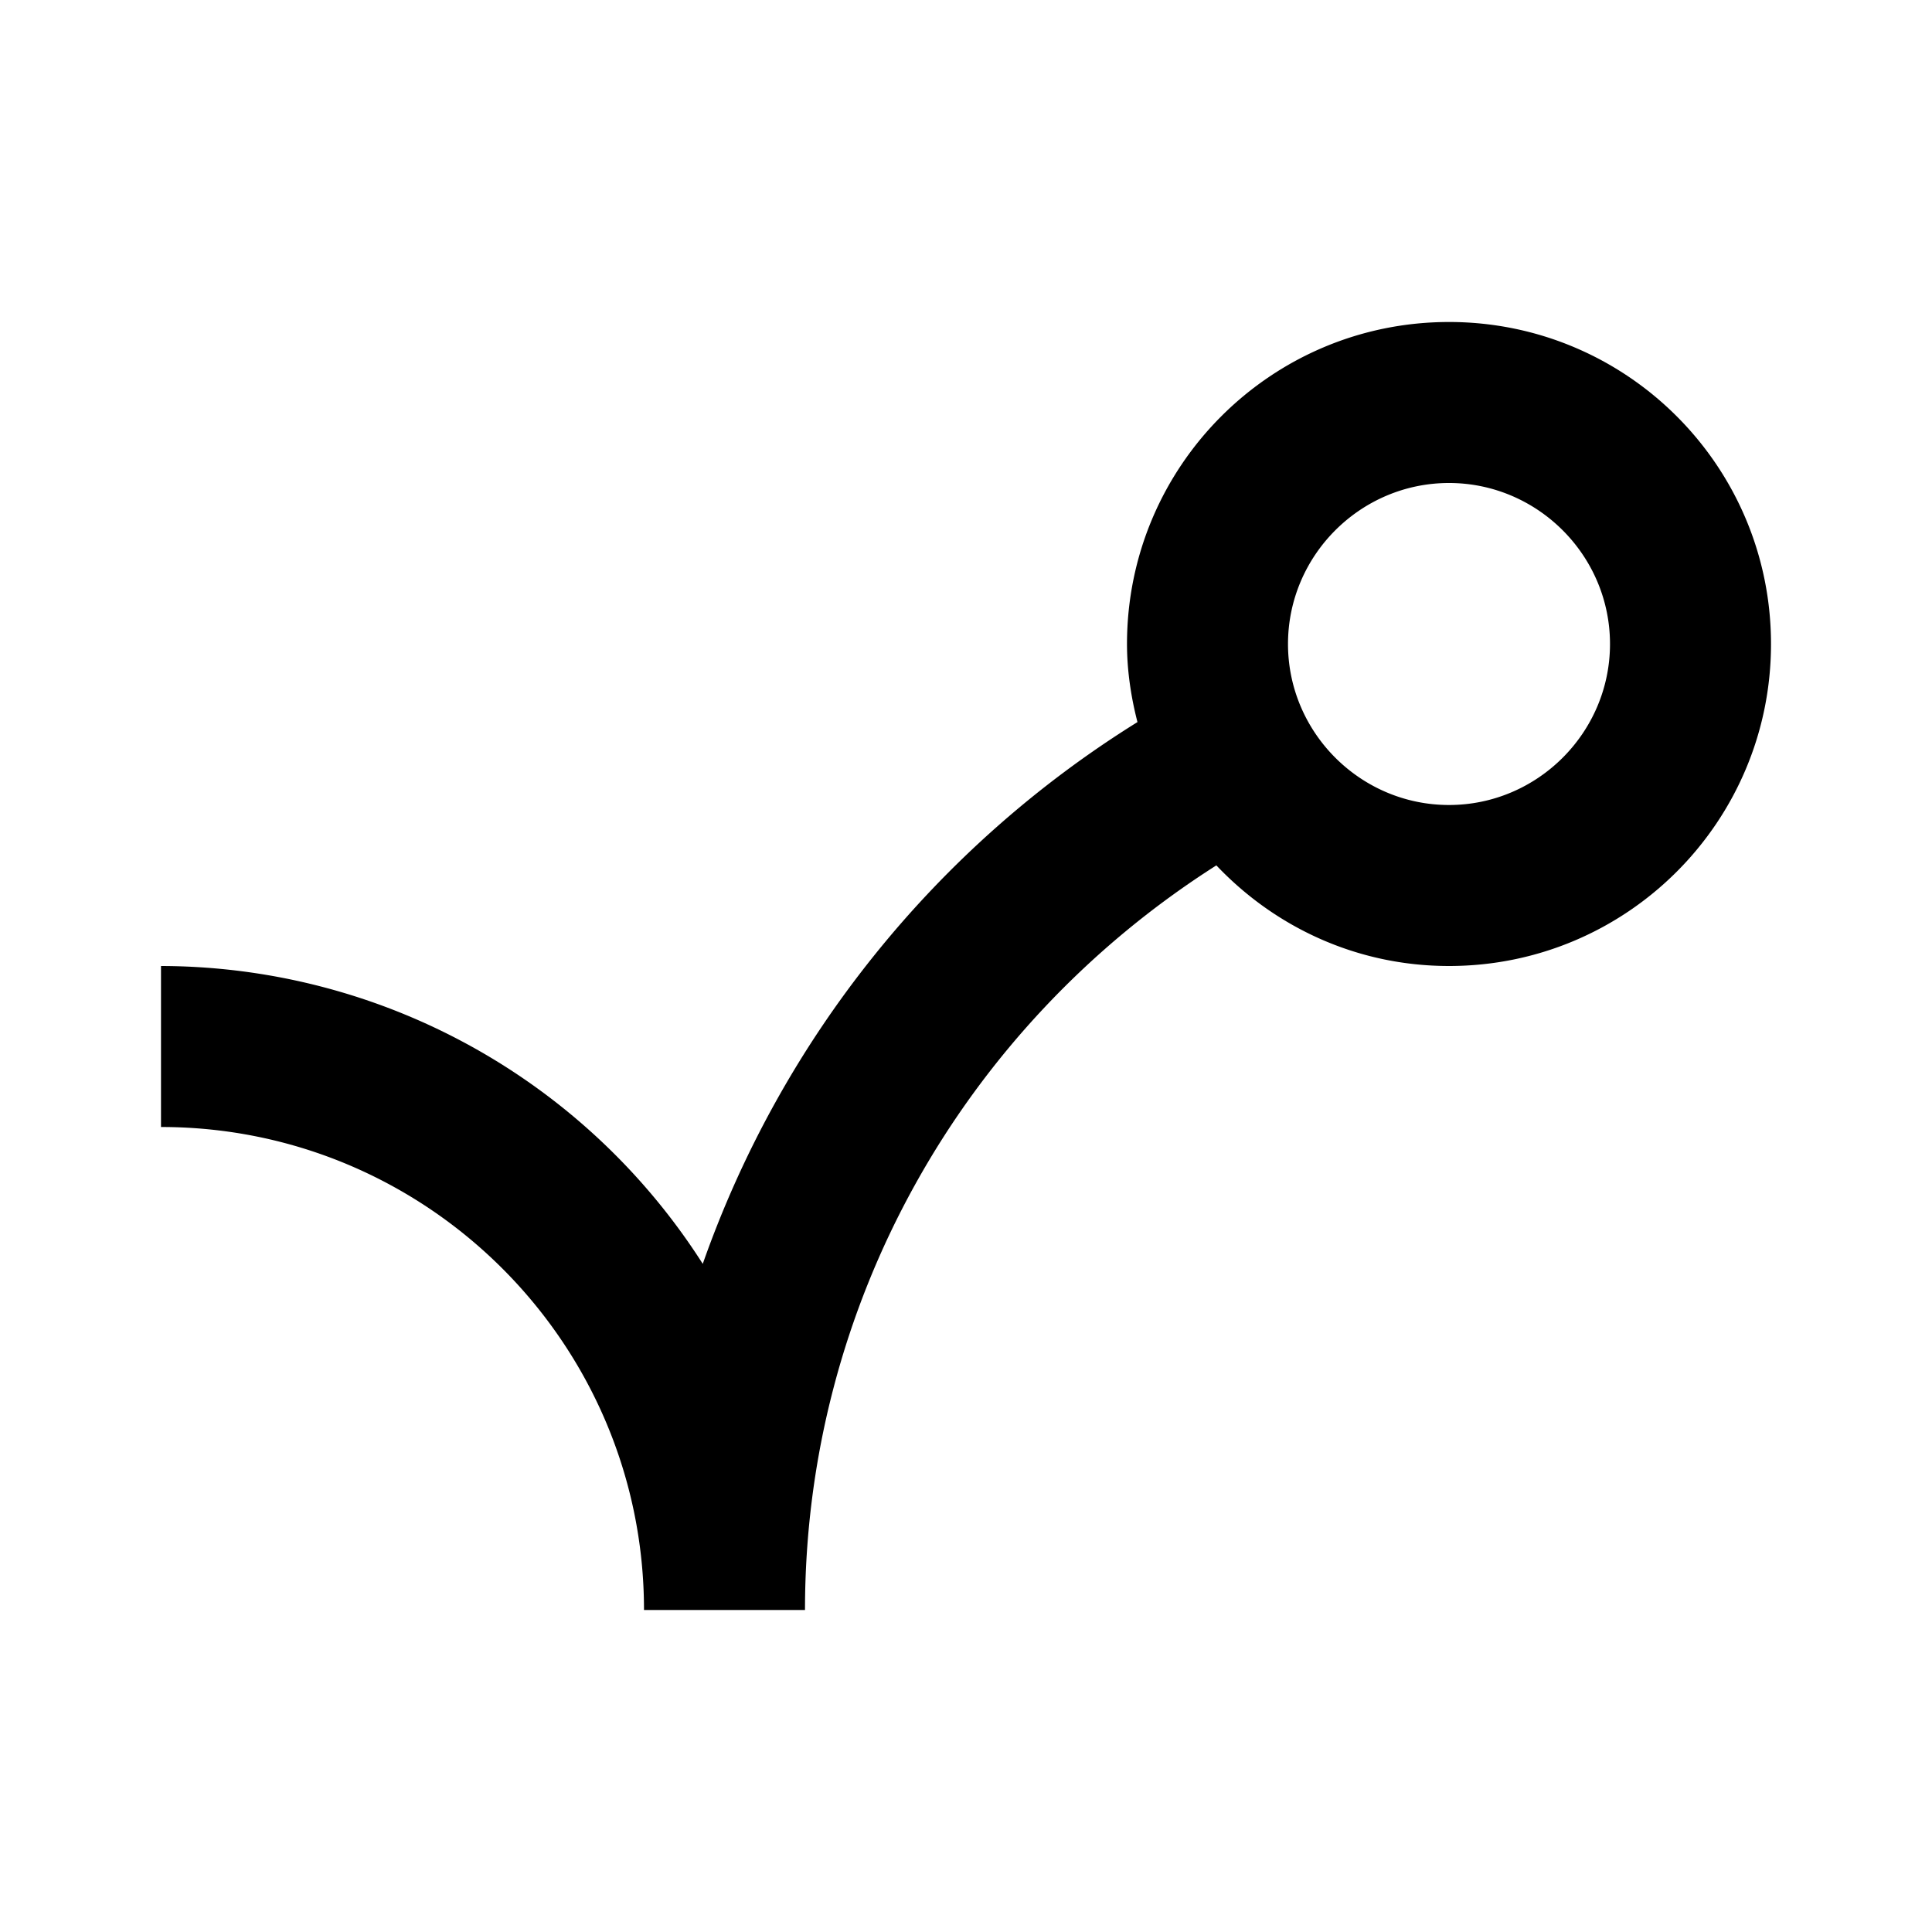<svg xmlns="http://www.w3.org/2000/svg" width="24" height="24"><!--Boxicons v3.0 https://boxicons.com | License  https://docs.boxicons.com/free--><path d="M18 4c-2.21 0-4 1.79-4 4 0 .33.05.66.13.97a13 13 0 0 0-5.4 6.73A8 8 0 0 0 2 12v2c3.31 0 6 2.69 6 6h2c0-3.78 1.95-7.24 5.11-9.25.73.77 1.75 1.25 2.89 1.25 2.21 0 4-1.79 4-4s-1.79-4-4-4m0 6c-1.1 0-2-.9-2-2s.9-2 2-2 2 .9 2 2-.9 2-2 2"/></svg>
